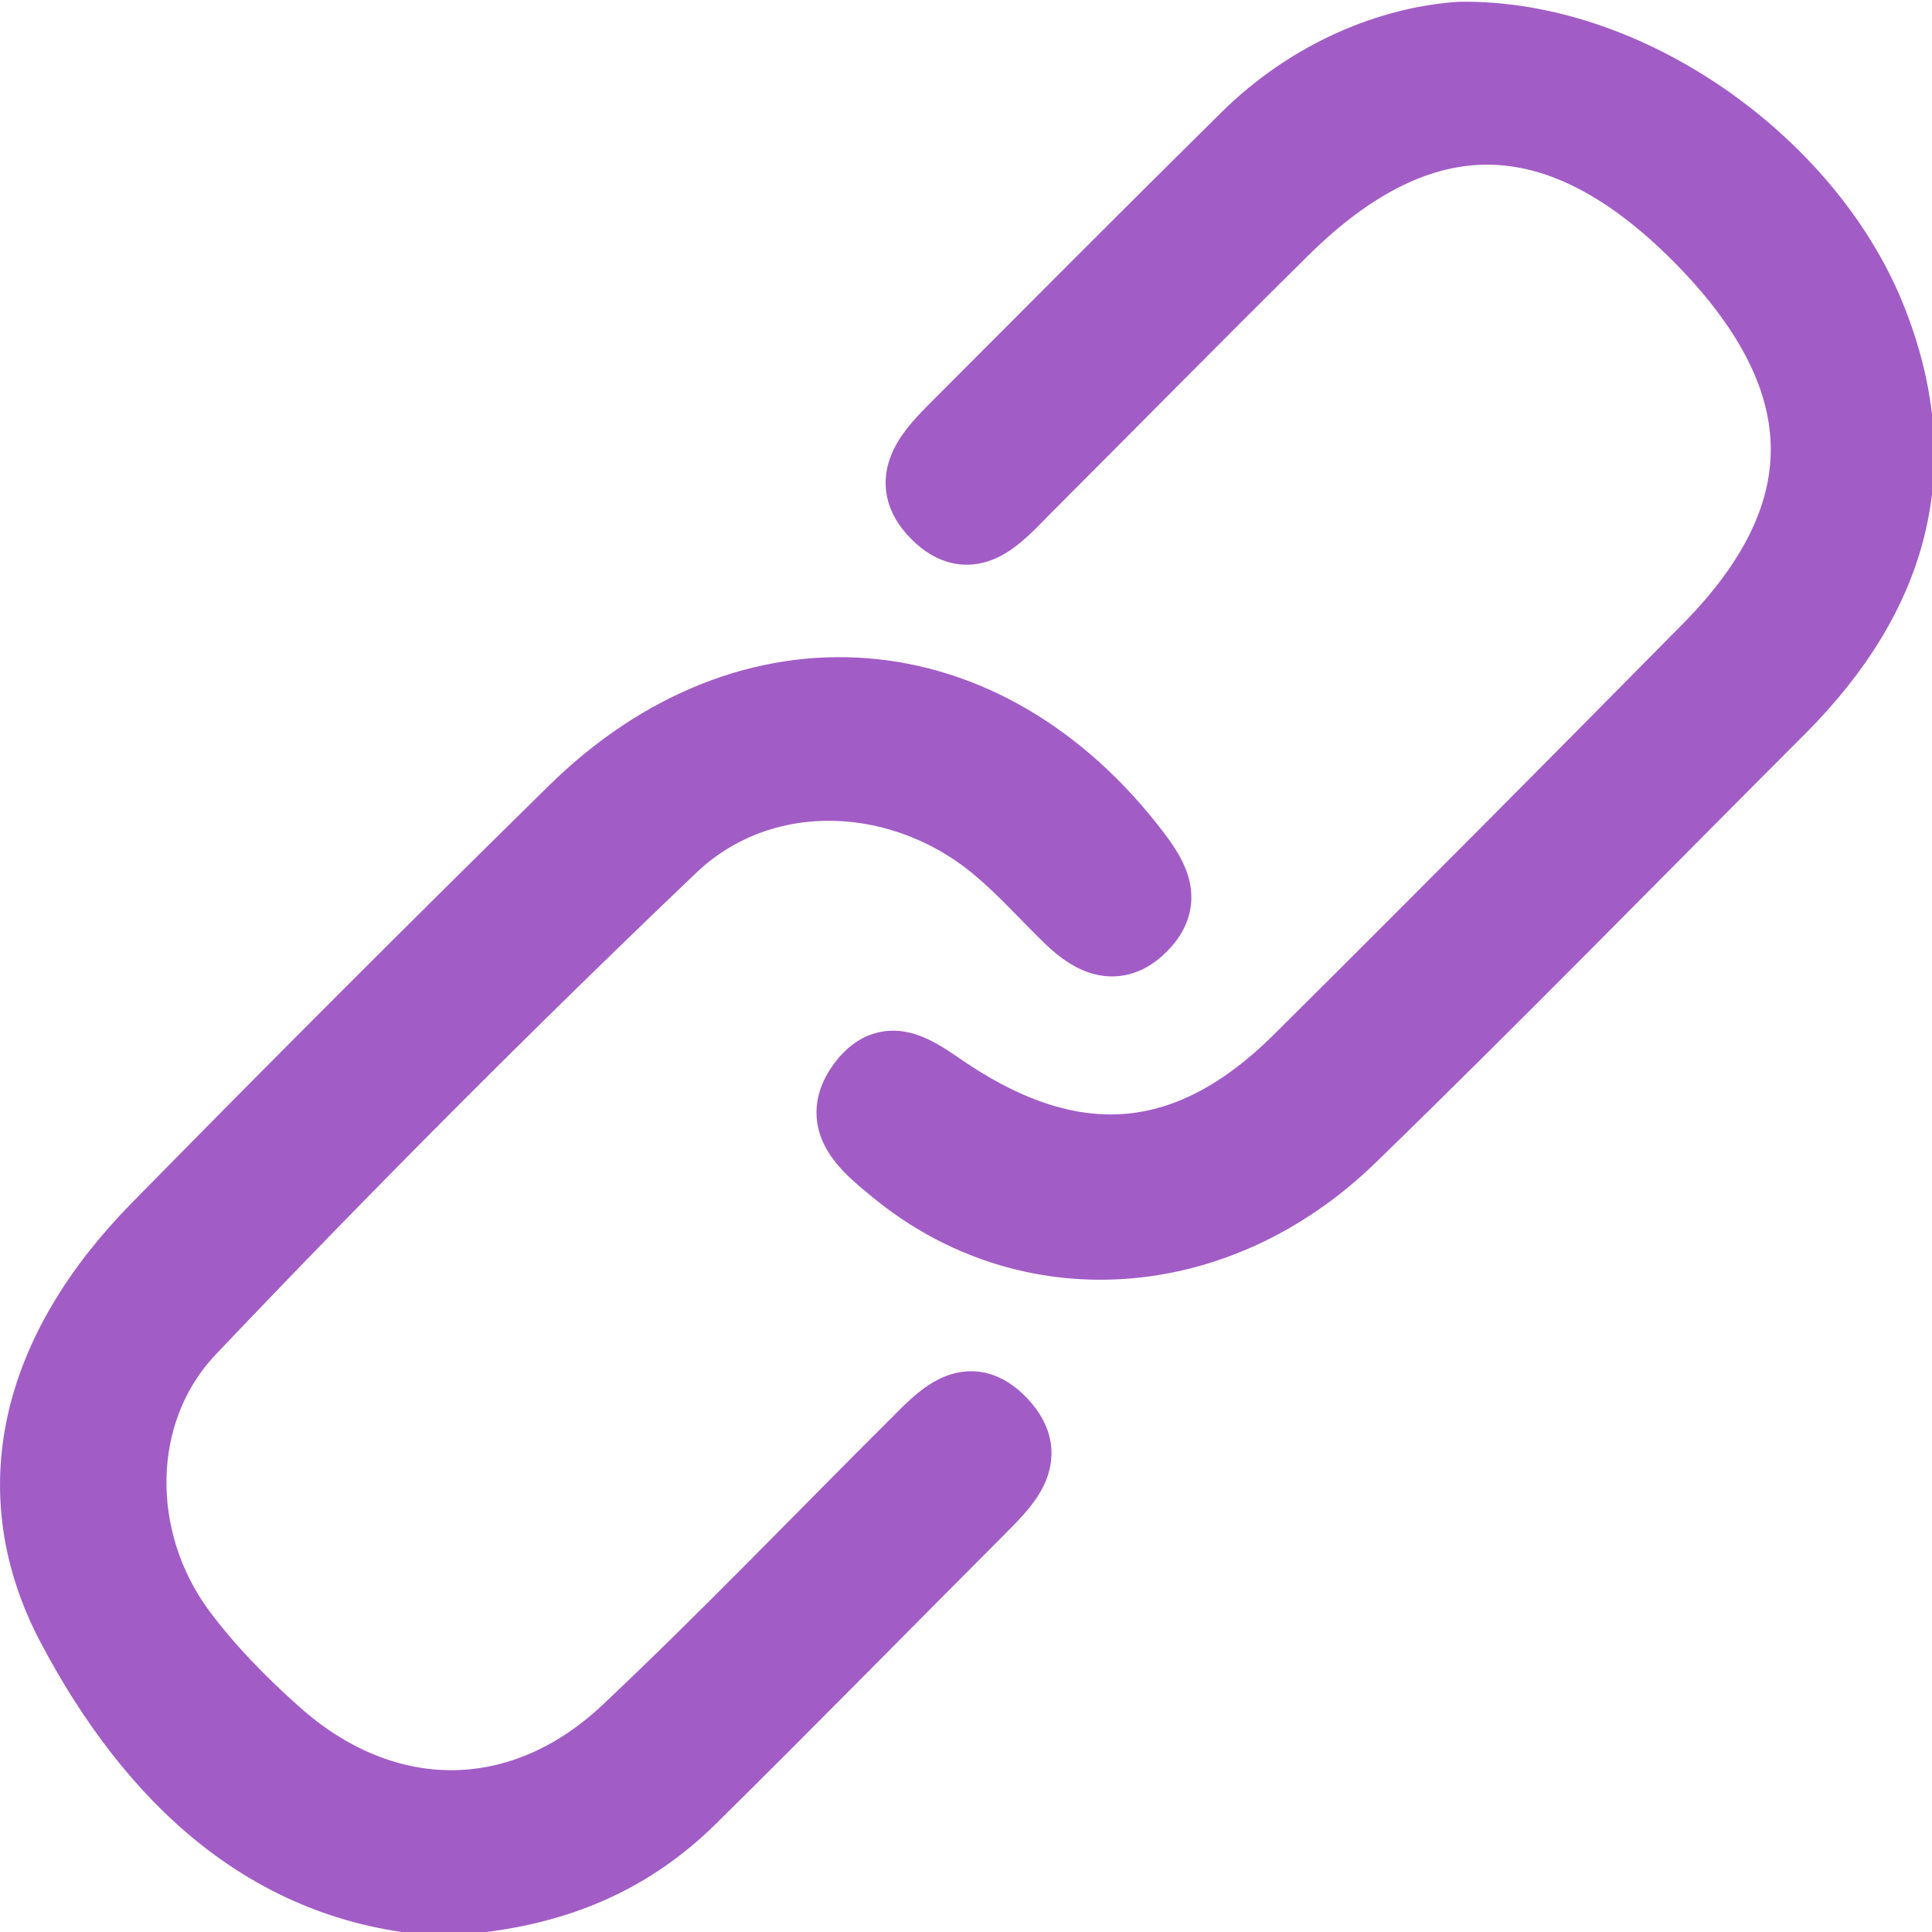 <?xml version="1.0" encoding="UTF-8" standalone="no"?>
<svg width="12px" height="12px" viewBox="0 0 12 12" version="1.1" xmlns="http://www.w3.org/2000/svg" xmlns:xlink="http://www.w3.org/1999/xlink" xmlns:sketch="http://www.bohemiancoding.com/sketch/ns">
    <!-- Generator: Sketch 3.0.4 (8053) - http://www.bohemiancoding.com/sketch -->
    <title>link</title>
    <desc>Created with Sketch.</desc>
    <defs></defs>
    <g id="Page-1" stroke="none" stroke-width="1" fill="none" fill-rule="evenodd" sketch:type="MSPage">
        <g id="link" sketch:type="MSArtboardGroup" stroke="#A25CC6" stroke-width="0.4" fill="#A25CC6">
            <g id="Shape-+-Shape" sketch:type="MSLayerGroup">
                <path d="M2.73,11.824 C1.66,11.754 0.93,11.055 0.43,10.11 C-0.017,9.264 0.203,8.384 0.959,7.614 C1.815,6.742 2.678,5.879 3.549,5.023 C4.653,3.937 6.133,4.058 7.071,5.295 C7.182,5.443 7.269,5.589 7.122,5.752 C6.95,5.941 6.784,5.867 6.629,5.717 C6.479,5.571 6.339,5.413 6.178,5.279 C5.591,4.789 4.735,4.755 4.188,5.275 C3.167,6.249 2.169,7.25 1.198,8.272 C0.721,8.773 0.725,9.564 1.137,10.122 C1.306,10.35 1.51,10.558 1.722,10.747 C2.388,11.345 3.23,11.348 3.881,10.734 C4.491,10.159 5.073,9.551 5.667,8.96 C5.832,8.795 6.014,8.585 6.238,8.826 C6.454,9.057 6.248,9.236 6.084,9.403 C5.491,9.997 4.904,10.596 4.306,11.186 C3.897,11.589 3.394,11.794 2.732,11.824 L2.73,11.824 Z" id="Shape" sketch:type="MSShapeGroup"></path>
                <path d="M9.068,0.211 C10.123,0.195 11.24,0.993 11.633,1.957 C12.016,2.9 11.774,3.709 11.077,4.41 C10.186,5.301 9.306,6.203 8.403,7.08 C7.56,7.897 6.379,7.967 5.546,7.281 C5.366,7.133 5.154,6.967 5.349,6.715 C5.526,6.49 5.713,6.65 5.893,6.77 C6.683,7.297 7.382,7.234 8.052,6.569 C8.906,5.721 9.753,4.868 10.598,4.012 C11.423,3.175 11.396,2.345 10.529,1.476 C9.672,0.619 8.838,0.604 7.991,1.439 C7.448,1.975 6.913,2.519 6.373,3.059 C6.211,3.223 6.031,3.438 5.801,3.206 C5.578,2.982 5.773,2.791 5.939,2.625 C6.533,2.03 7.125,1.435 7.722,0.845 C8.133,0.437 8.638,0.24 9.068,0.211 L9.068,0.211 Z" id="Shape" sketch:type="MSShapeGroup"></path>
            </g>
        </g>
    </g>
</svg>